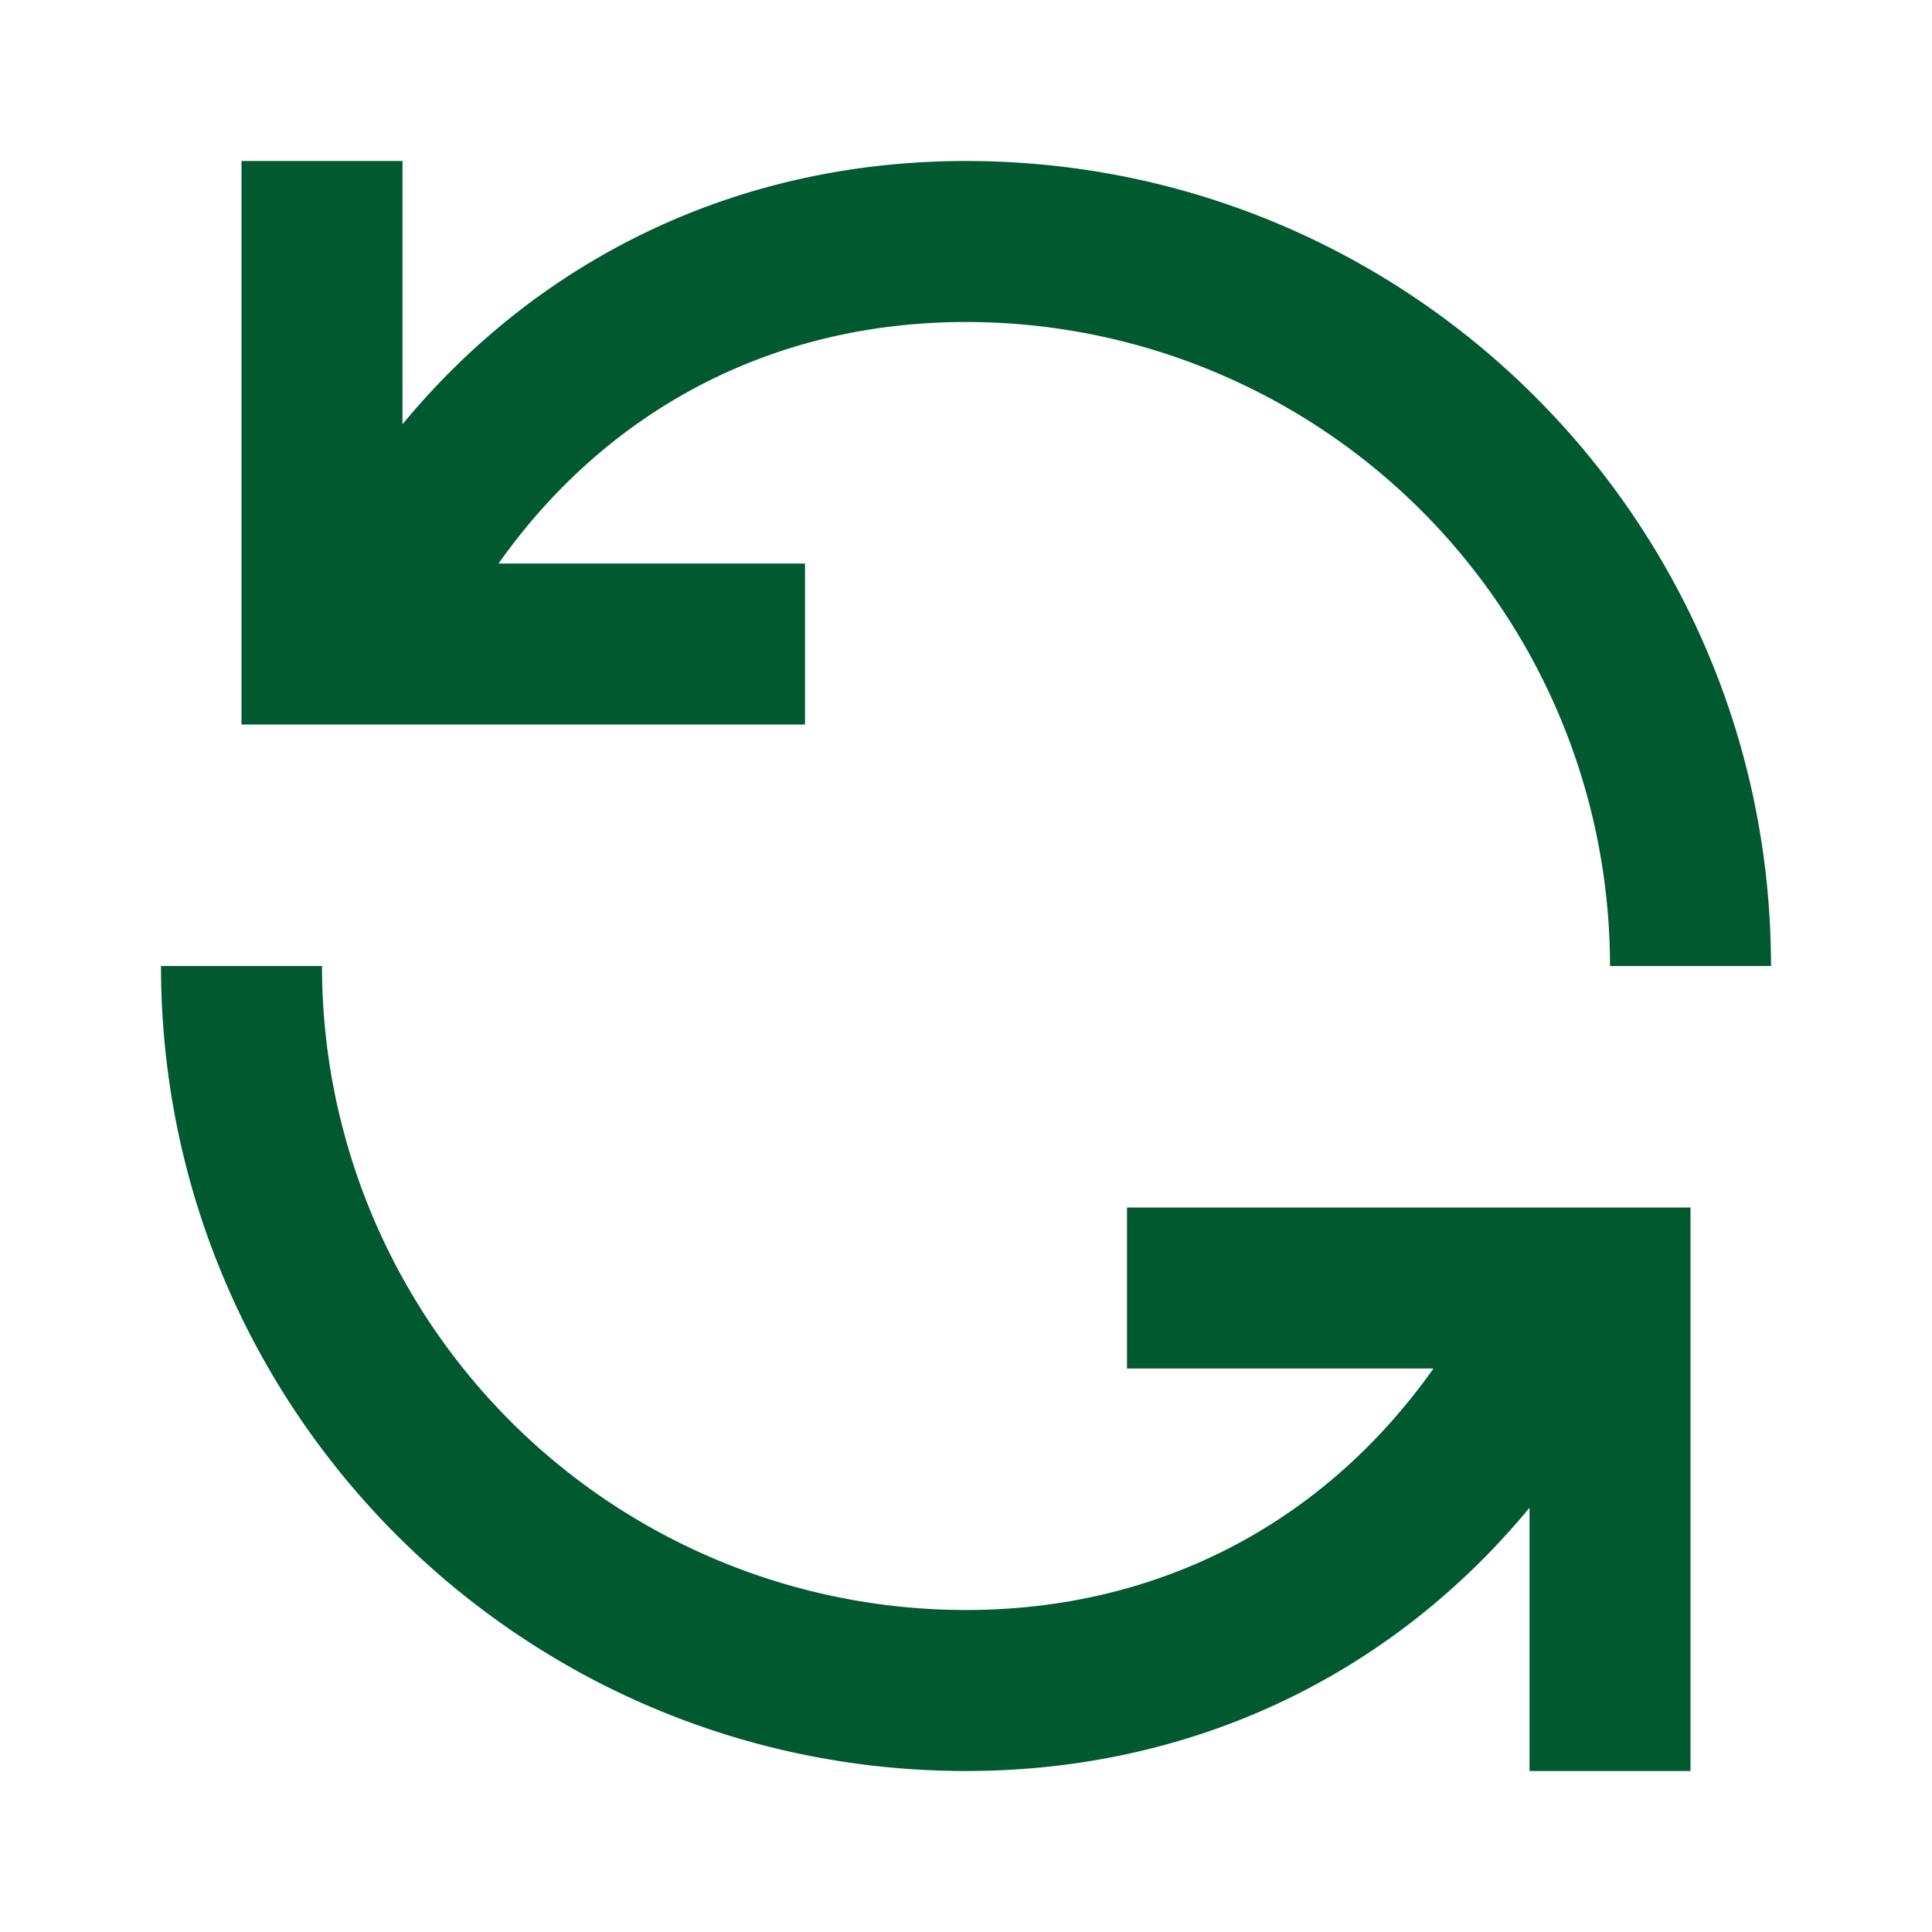 <svg width="24" height="24" fill="none" xmlns="http://www.w3.org/2000/svg"><path fill-rule="evenodd" clip-rule="evenodd" d="M10 7H6.193C7.553 5.079 9.606 4 12 4a8 8 0 0 1 8 8h2c0-5.523-4.477-10-10-10-2.804 0-5.275 1.183-7 3.27V2H3v7h7V7zm4 10h3.807c-1.36 1.921-3.413 3-5.807 3a8 8 0 0 1-8-8H2c0 5.523 4.477 10 10 10 2.804 0 5.275-1.183 7-3.27V22h2v-7h-7v2z" fill="#005931"/></svg>